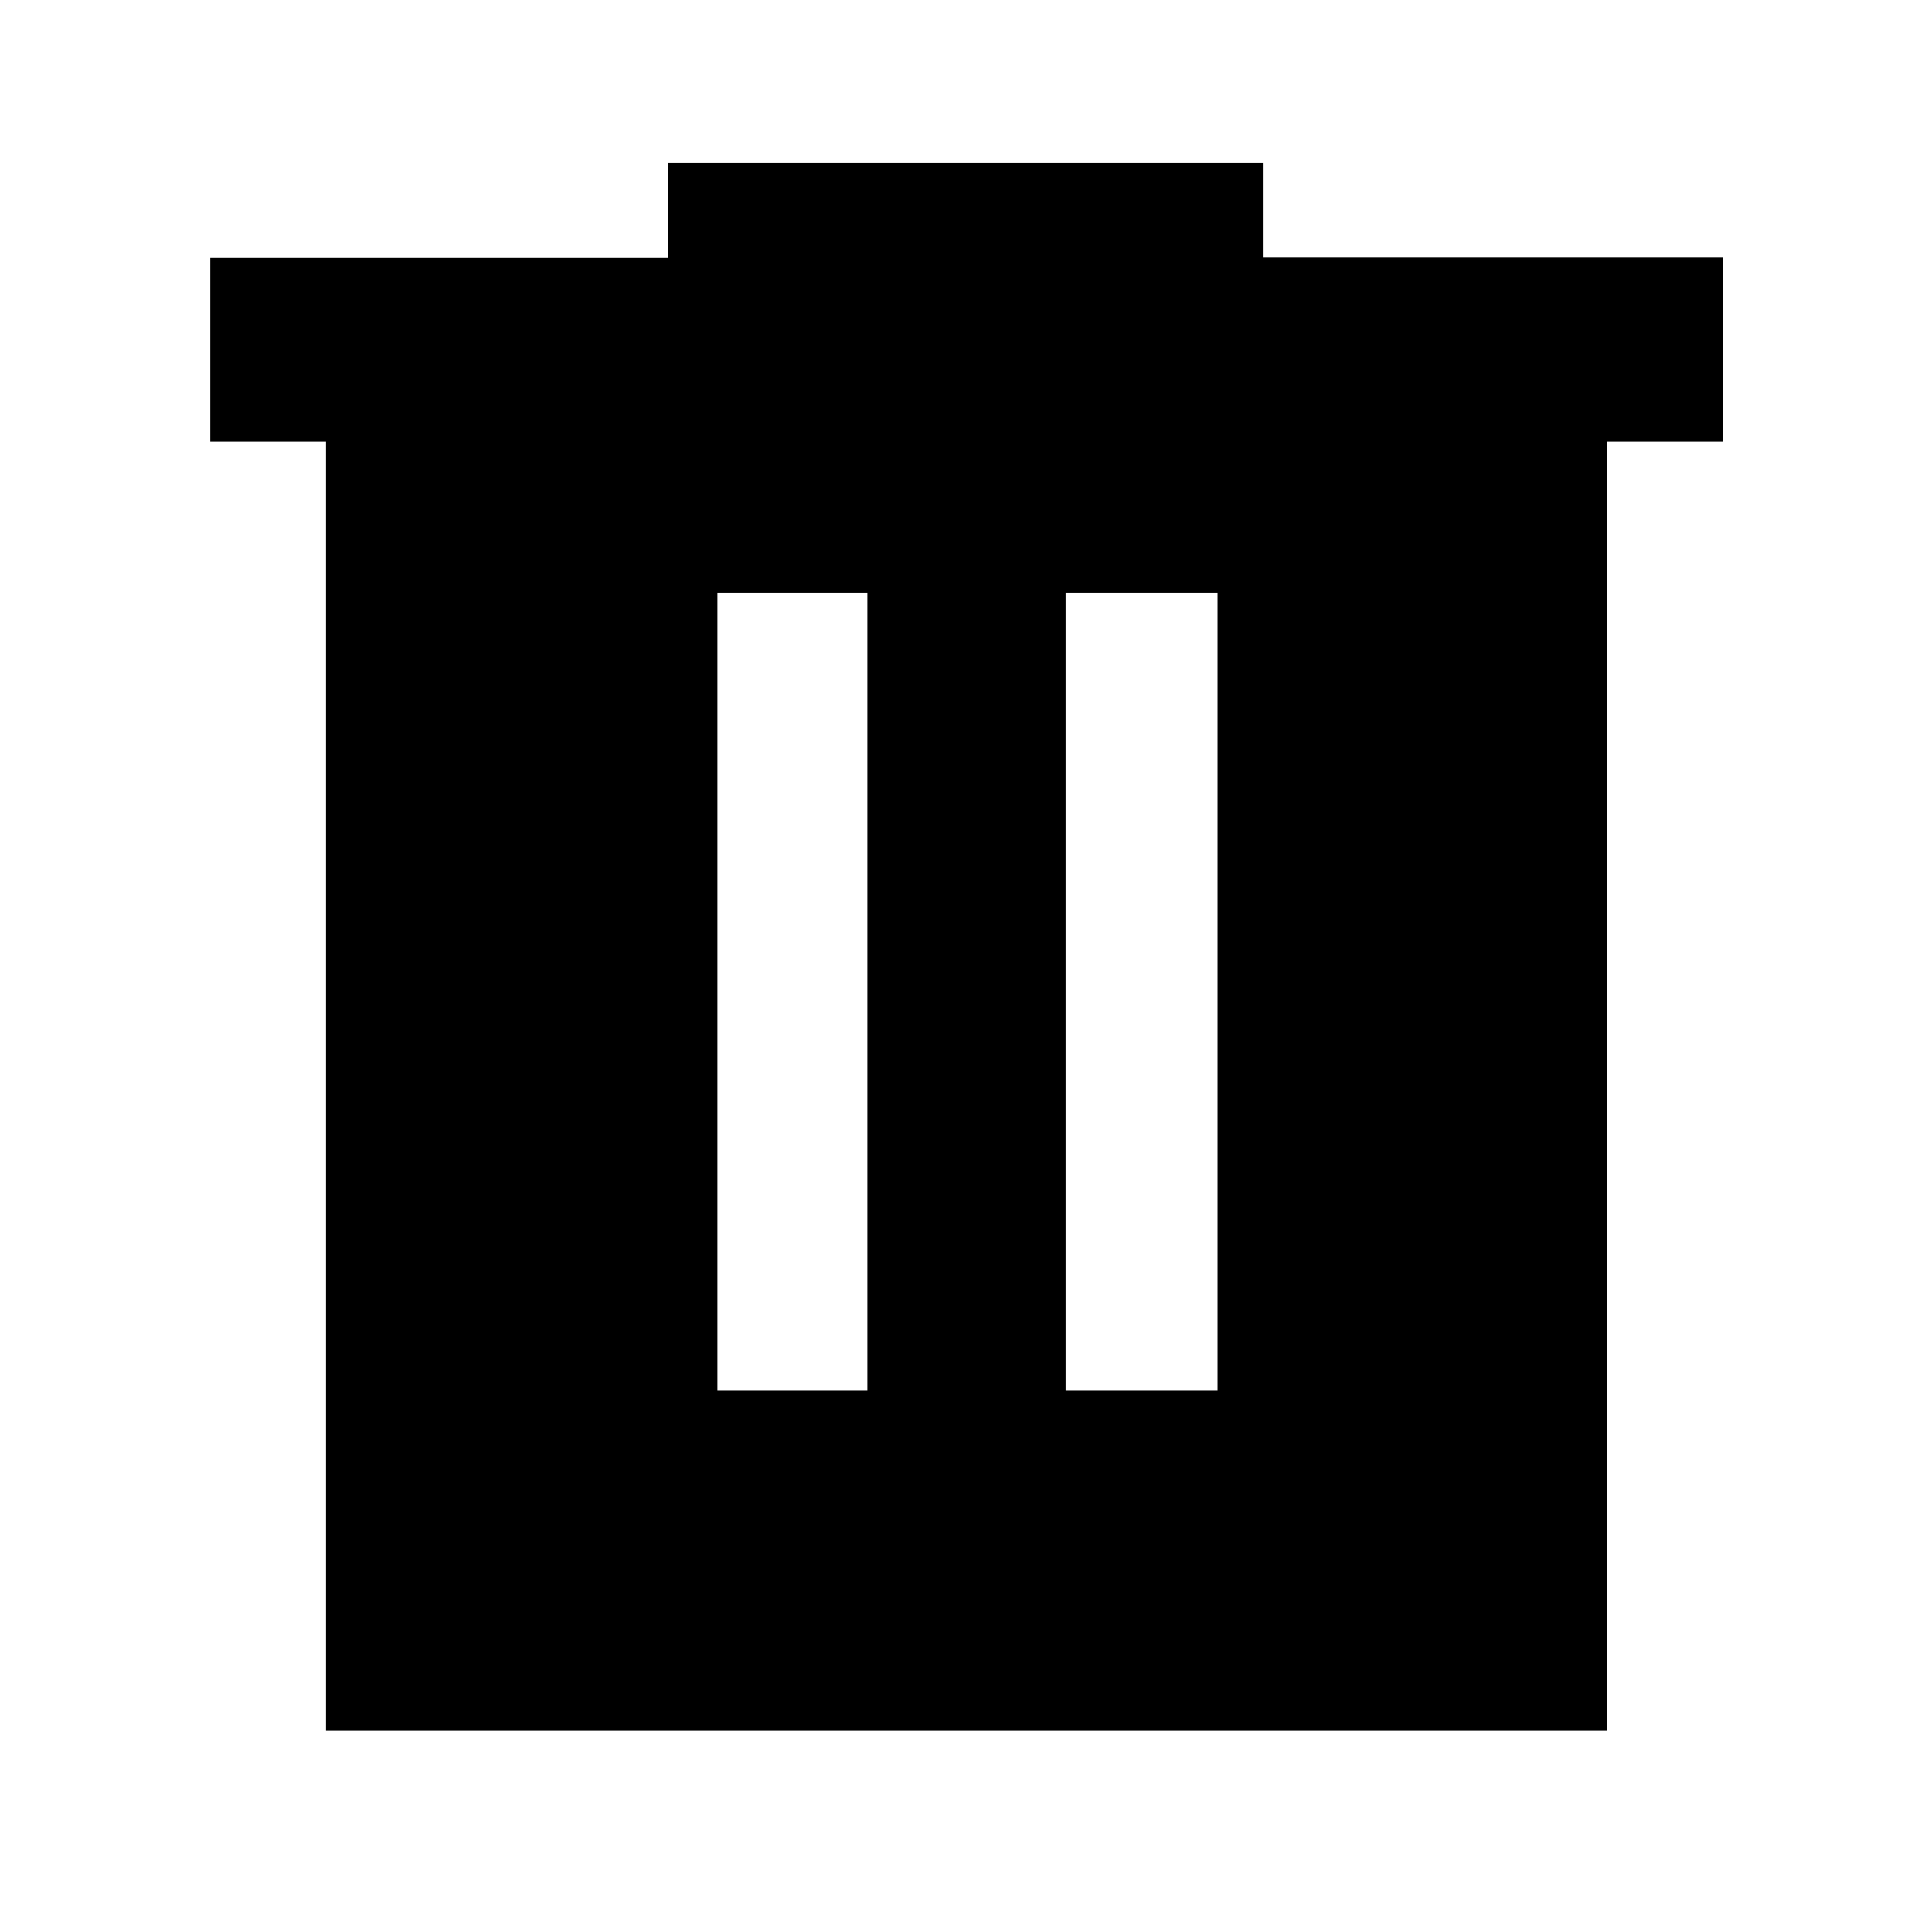 <svg xmlns="http://www.w3.org/2000/svg" height="48" viewBox="0 -960 960 960" width="48"><path d="M356.5-269H431v-396.5h-74.5V-269Zm173 0H605v-396.5h-75.5V-269ZM162-100v-640.5h-57.5v-91.33H332V-879h295.5v47H856v91.5h-57.53V-100H162Z"/></svg>